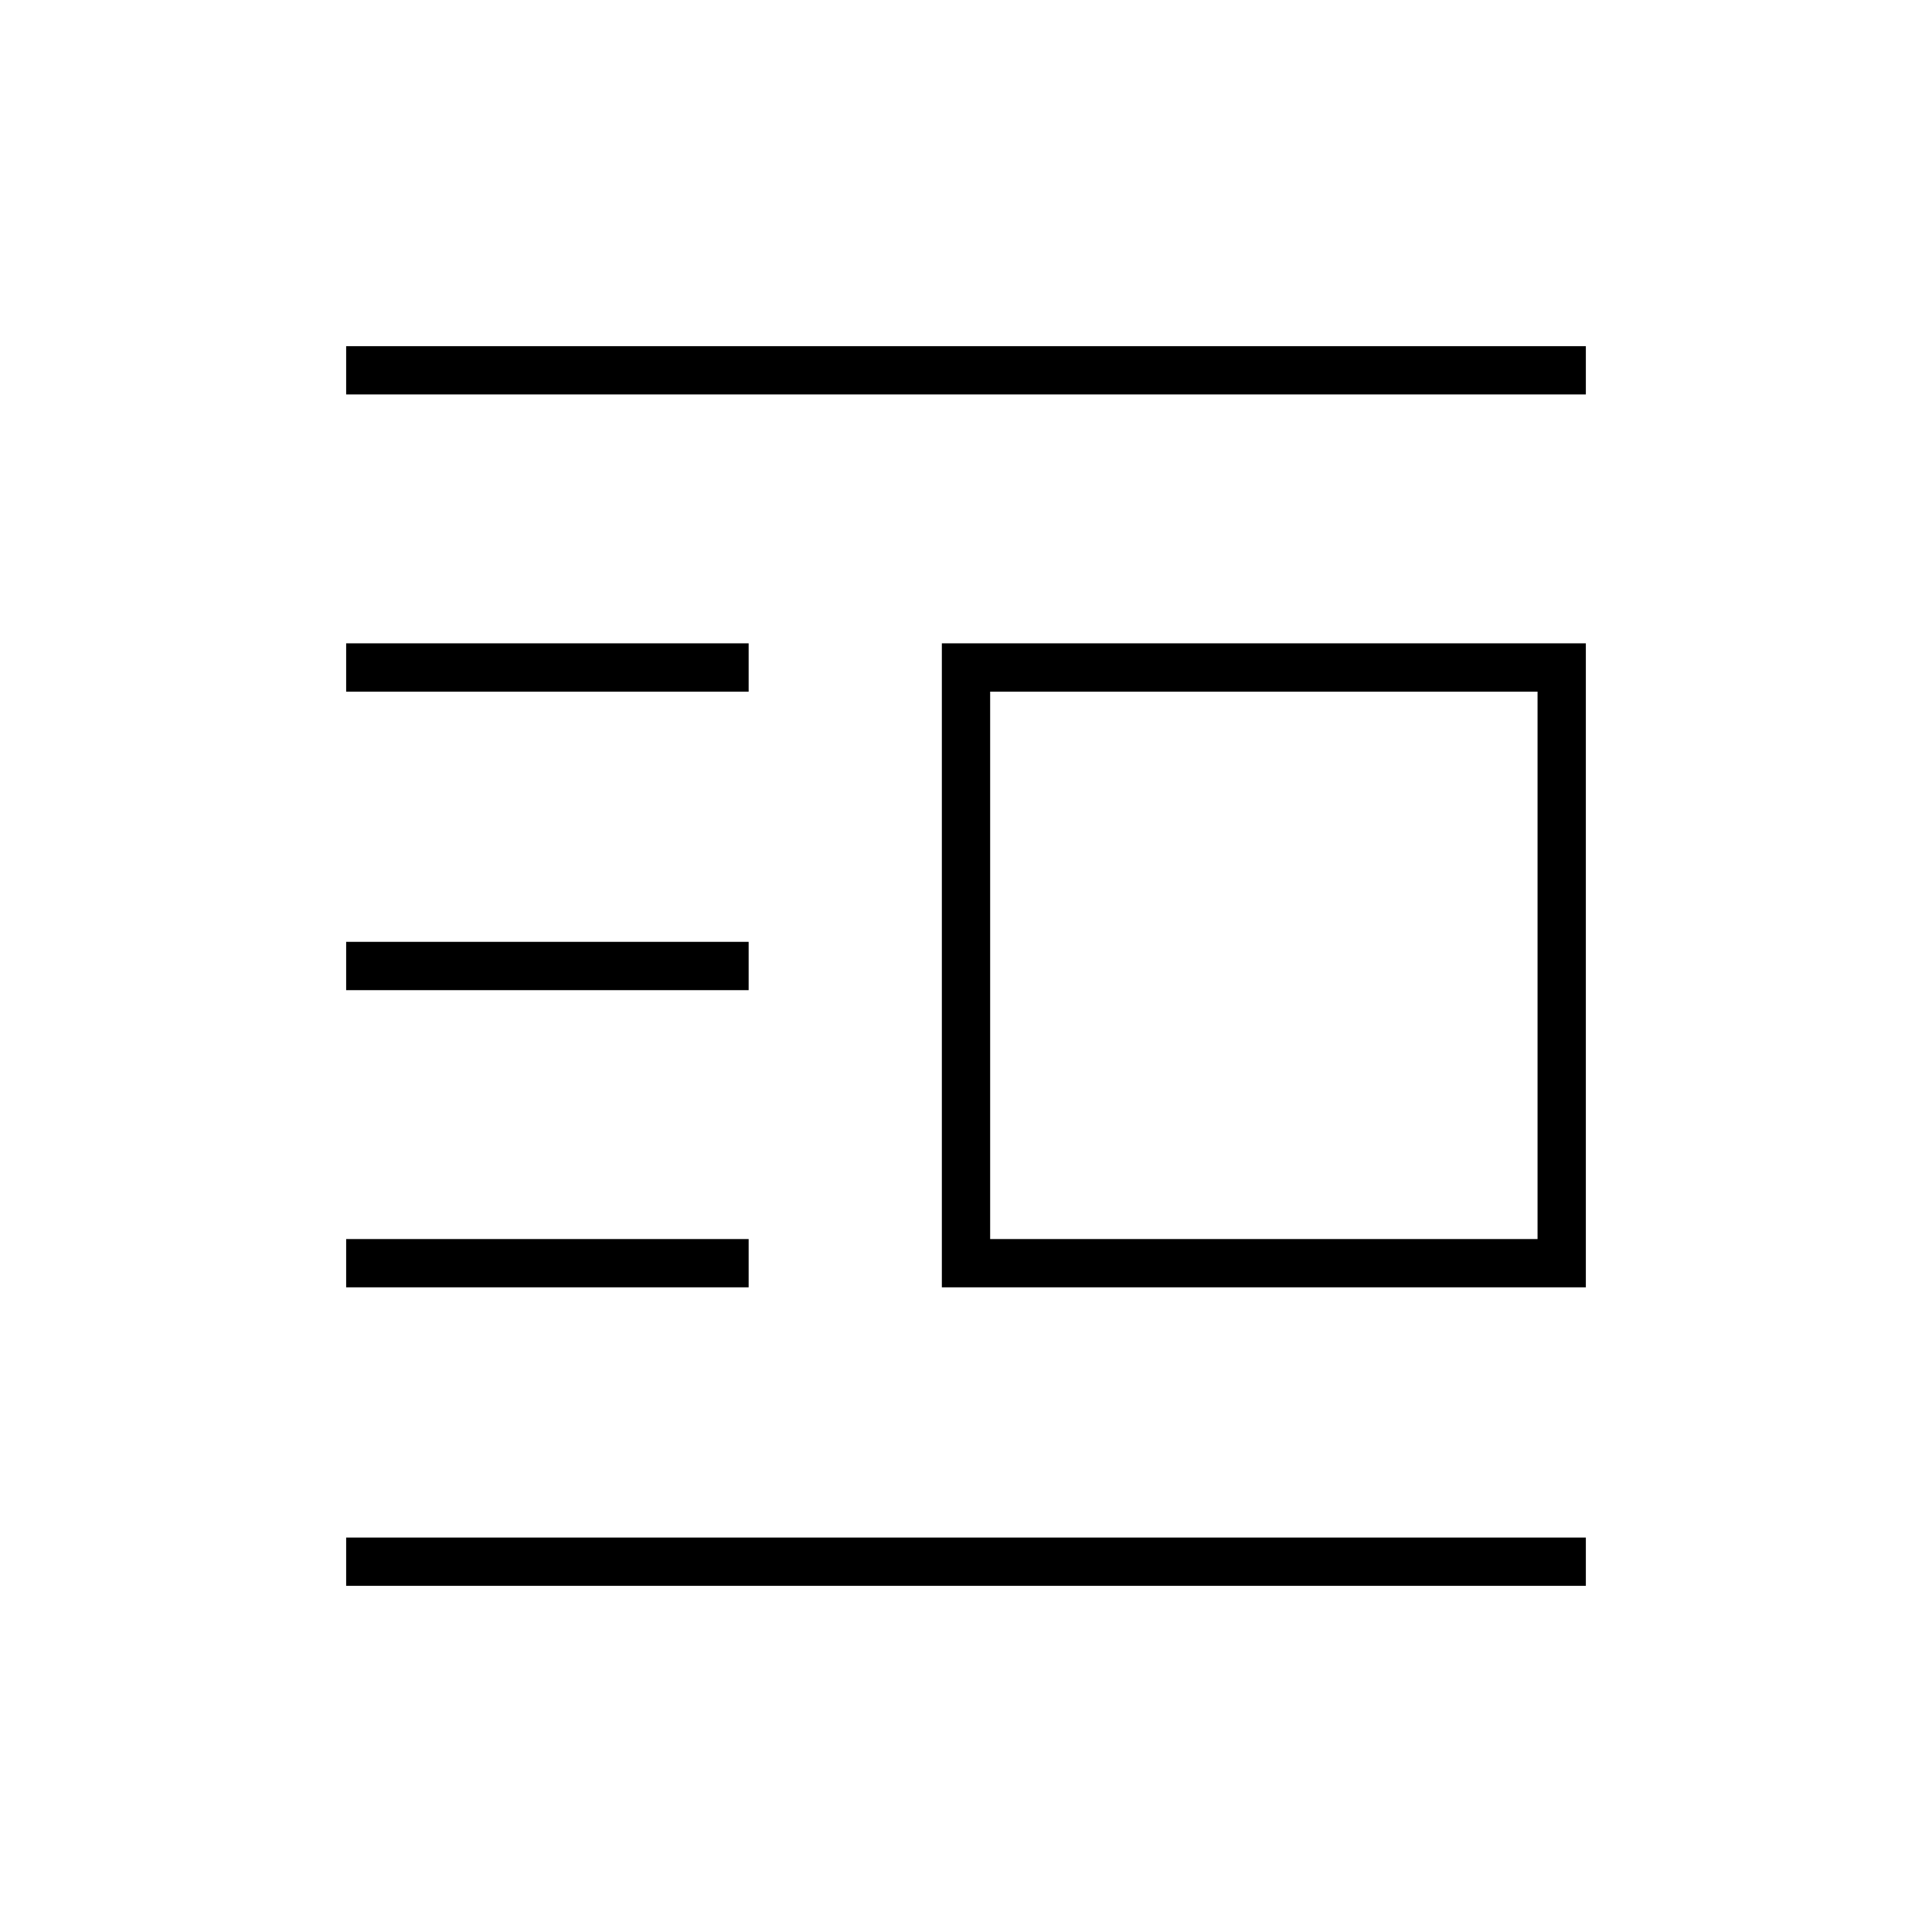 <svg xmlns="http://www.w3.org/2000/svg" height="40" viewBox="0 -960 960 960" width="40"><path d="M468-320.33v-320h320v320H468Zm24-24h272v-272H492v272ZM172-172v-24h616v24H172Zm0-148.33v-24h200v24H172ZM172-468v-24h200v24H172Zm0-148.33v-24h200v24H172ZM172-764v-24h616v24H172Z"/></svg>